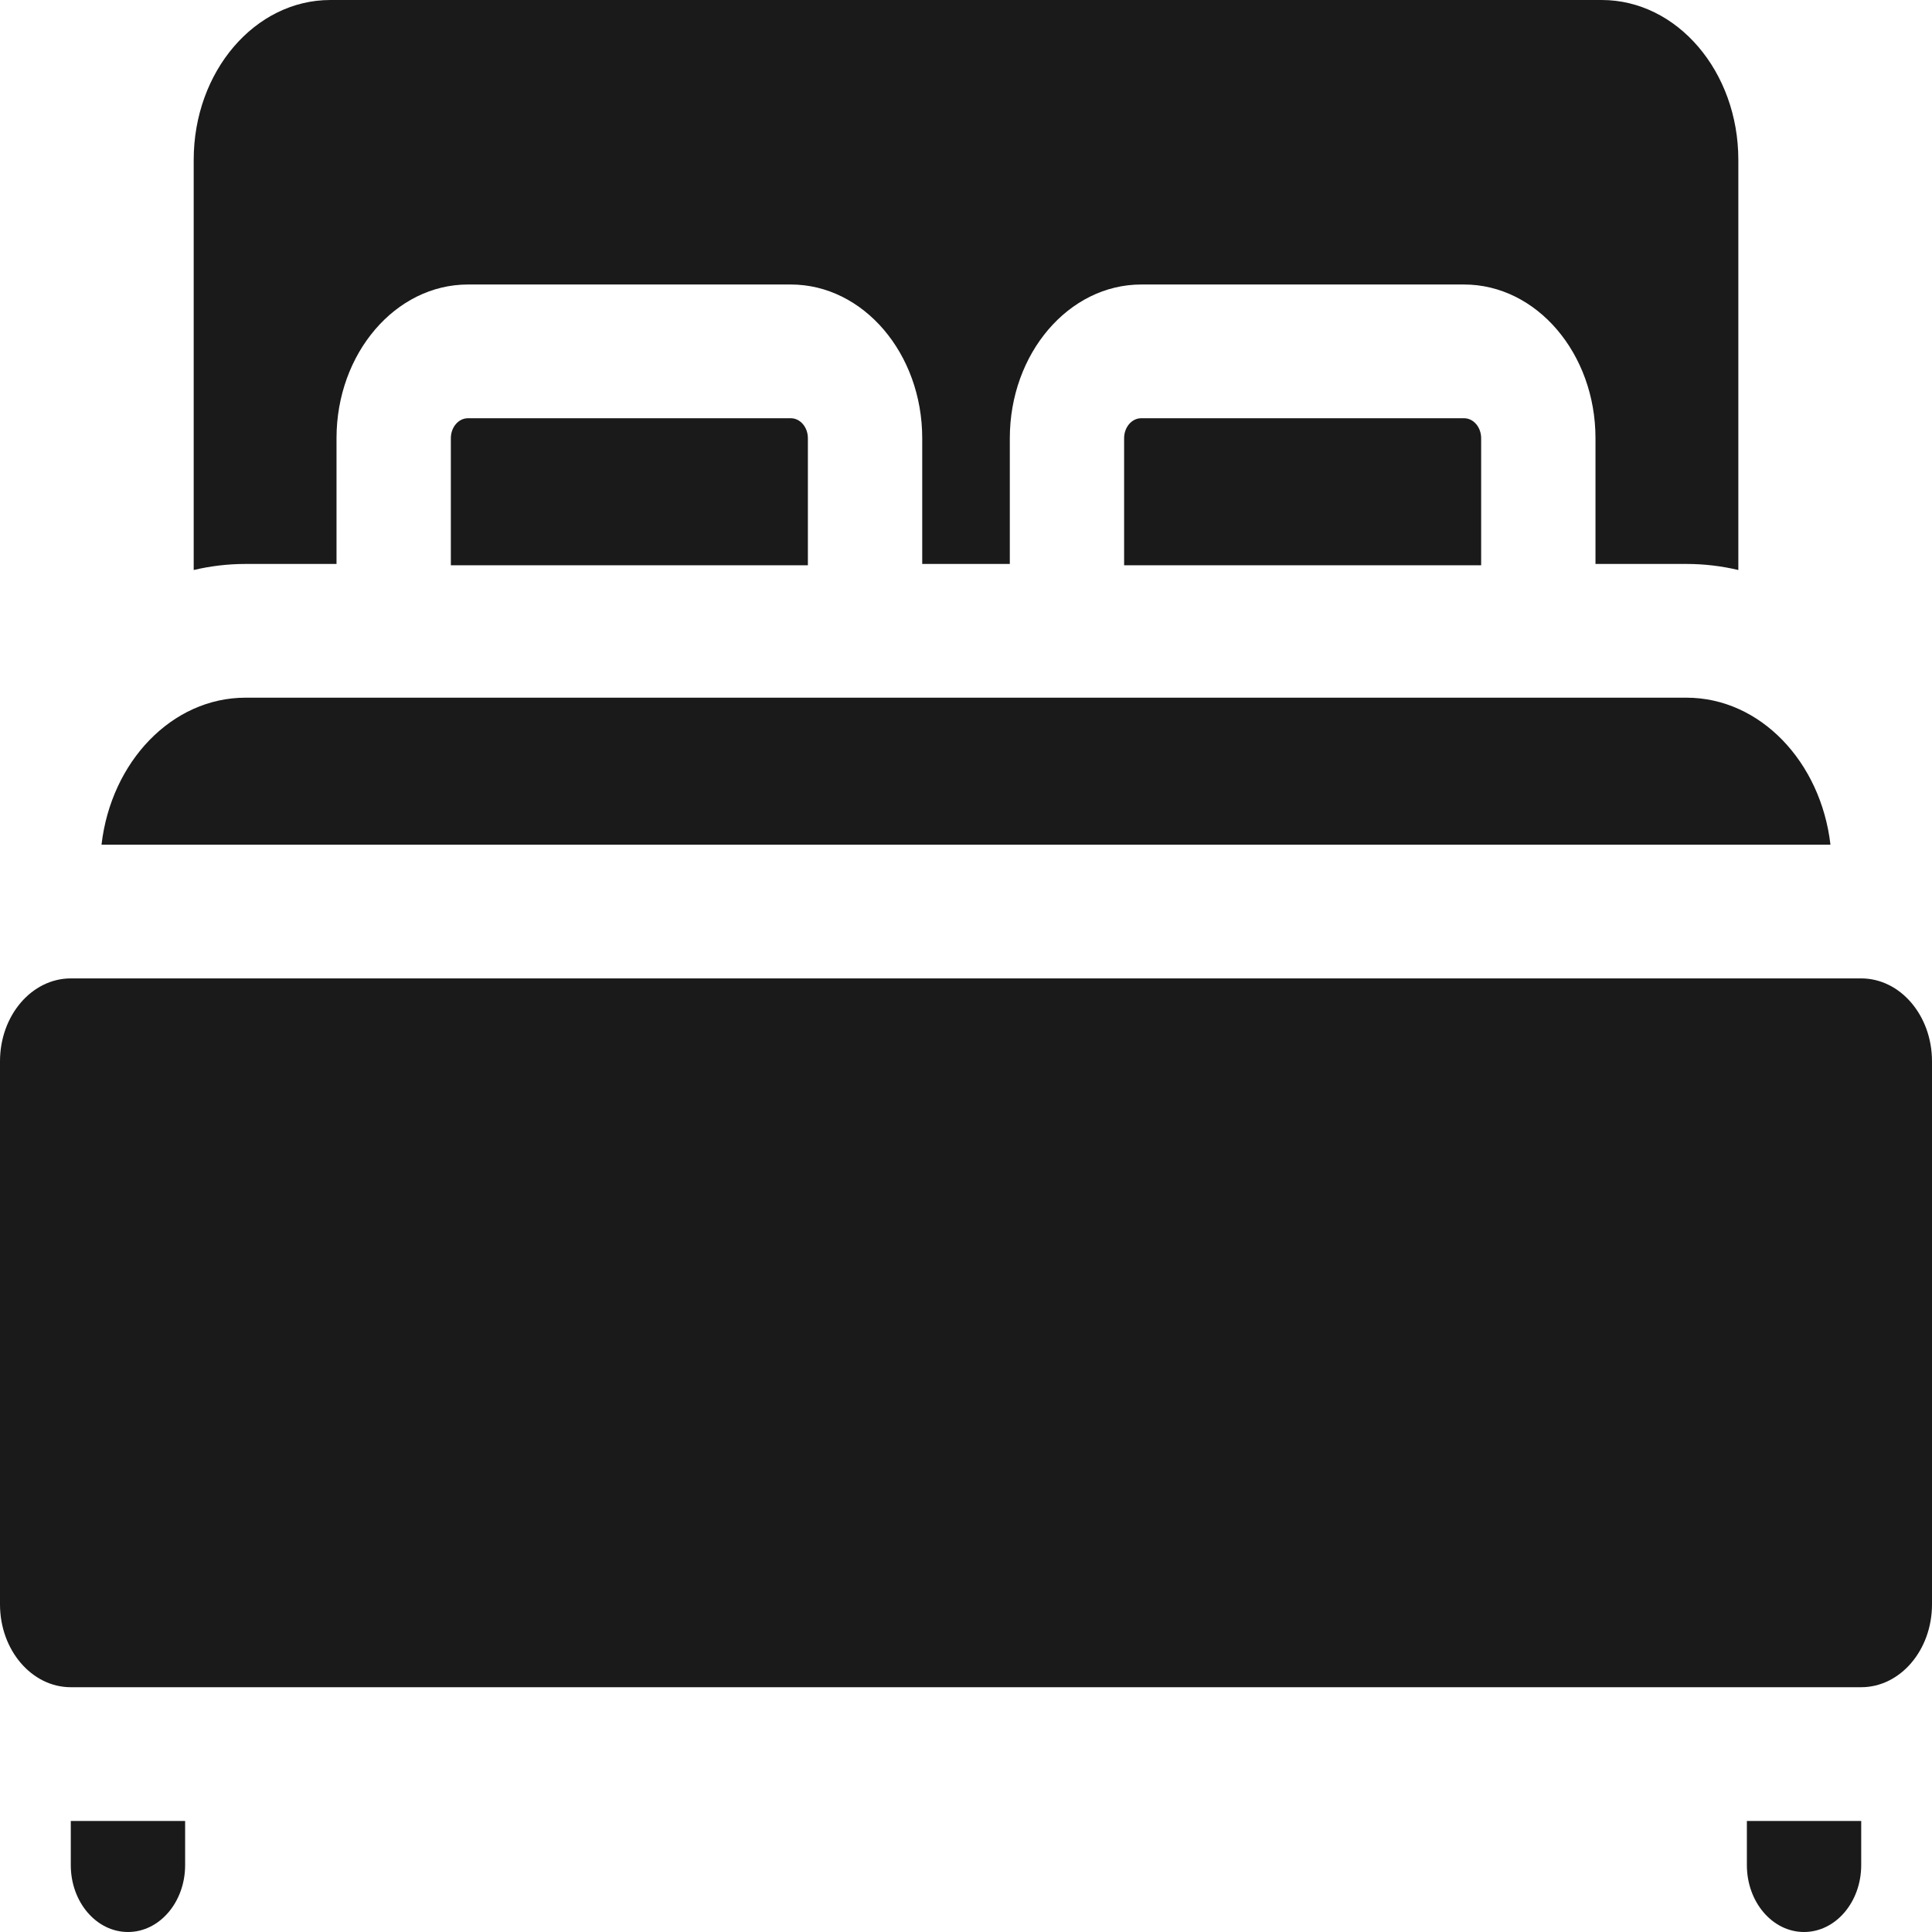 <svg width="50" height="50" viewBox="0 0 50 50" fill="none" xmlns="http://www.w3.org/2000/svg">
<path d="M12.11 10.824C11.866 10.824 11.668 11.056 11.668 11.341V14.629H20.908V11.341C20.908 11.056 20.71 10.824 20.466 10.824H12.11Z" fill="#1A1A1A"/>
<path d="M29.534 10.824C29.29 10.824 29.092 11.056 29.092 11.341V14.629H38.332V11.341C38.332 11.056 38.134 10.824 37.89 10.824H29.534V10.824Z" fill="#1A1A1A"/>
<path d="M8.709 14.595V11.341C8.709 9.147 10.235 7.363 12.11 7.363H20.466C22.341 7.363 23.867 9.147 23.867 11.341V14.595H26.134V11.341C26.134 9.147 27.659 7.363 29.535 7.363H37.89C39.766 7.363 41.291 9.147 41.291 11.341V14.595H43.646C44.106 14.595 44.554 14.649 44.988 14.752V4.136C44.988 1.852 43.405 0 41.452 0H8.549C6.596 0 5.013 1.852 5.013 4.136V14.752C5.446 14.649 5.895 14.595 6.354 14.595H8.709Z" fill="#1A1A1A"/>
<path d="M48.167 25.321H1.833C0.821 25.321 0 26.281 0 27.466V41.521C0 42.705 0.821 43.665 1.833 43.665H48.167C49.179 43.665 50 42.705 50 41.521V27.466C50 26.281 49.179 25.321 48.167 25.321Z" fill="#1A1A1A"/>
<path d="M43.646 18.056H6.354C4.449 18.056 2.876 19.712 2.627 21.86H47.372C47.123 19.712 45.55 18.056 43.646 18.056Z" fill="#1A1A1A"/>
<path d="M1.832 47.126V48.27C1.832 49.225 2.494 50 3.312 50C4.129 50 4.791 49.225 4.791 48.27V47.126H1.833C1.833 47.126 1.832 47.126 1.832 47.126Z" fill="#1A1A1A"/>
<path d="M45.209 47.126V48.269C45.209 49.225 45.871 50 46.688 50C47.506 50 48.168 49.225 48.168 48.269V47.126C48.168 47.126 48.167 47.126 48.167 47.126H45.209V47.126Z" fill="#1A1A1A"/>
</svg>
